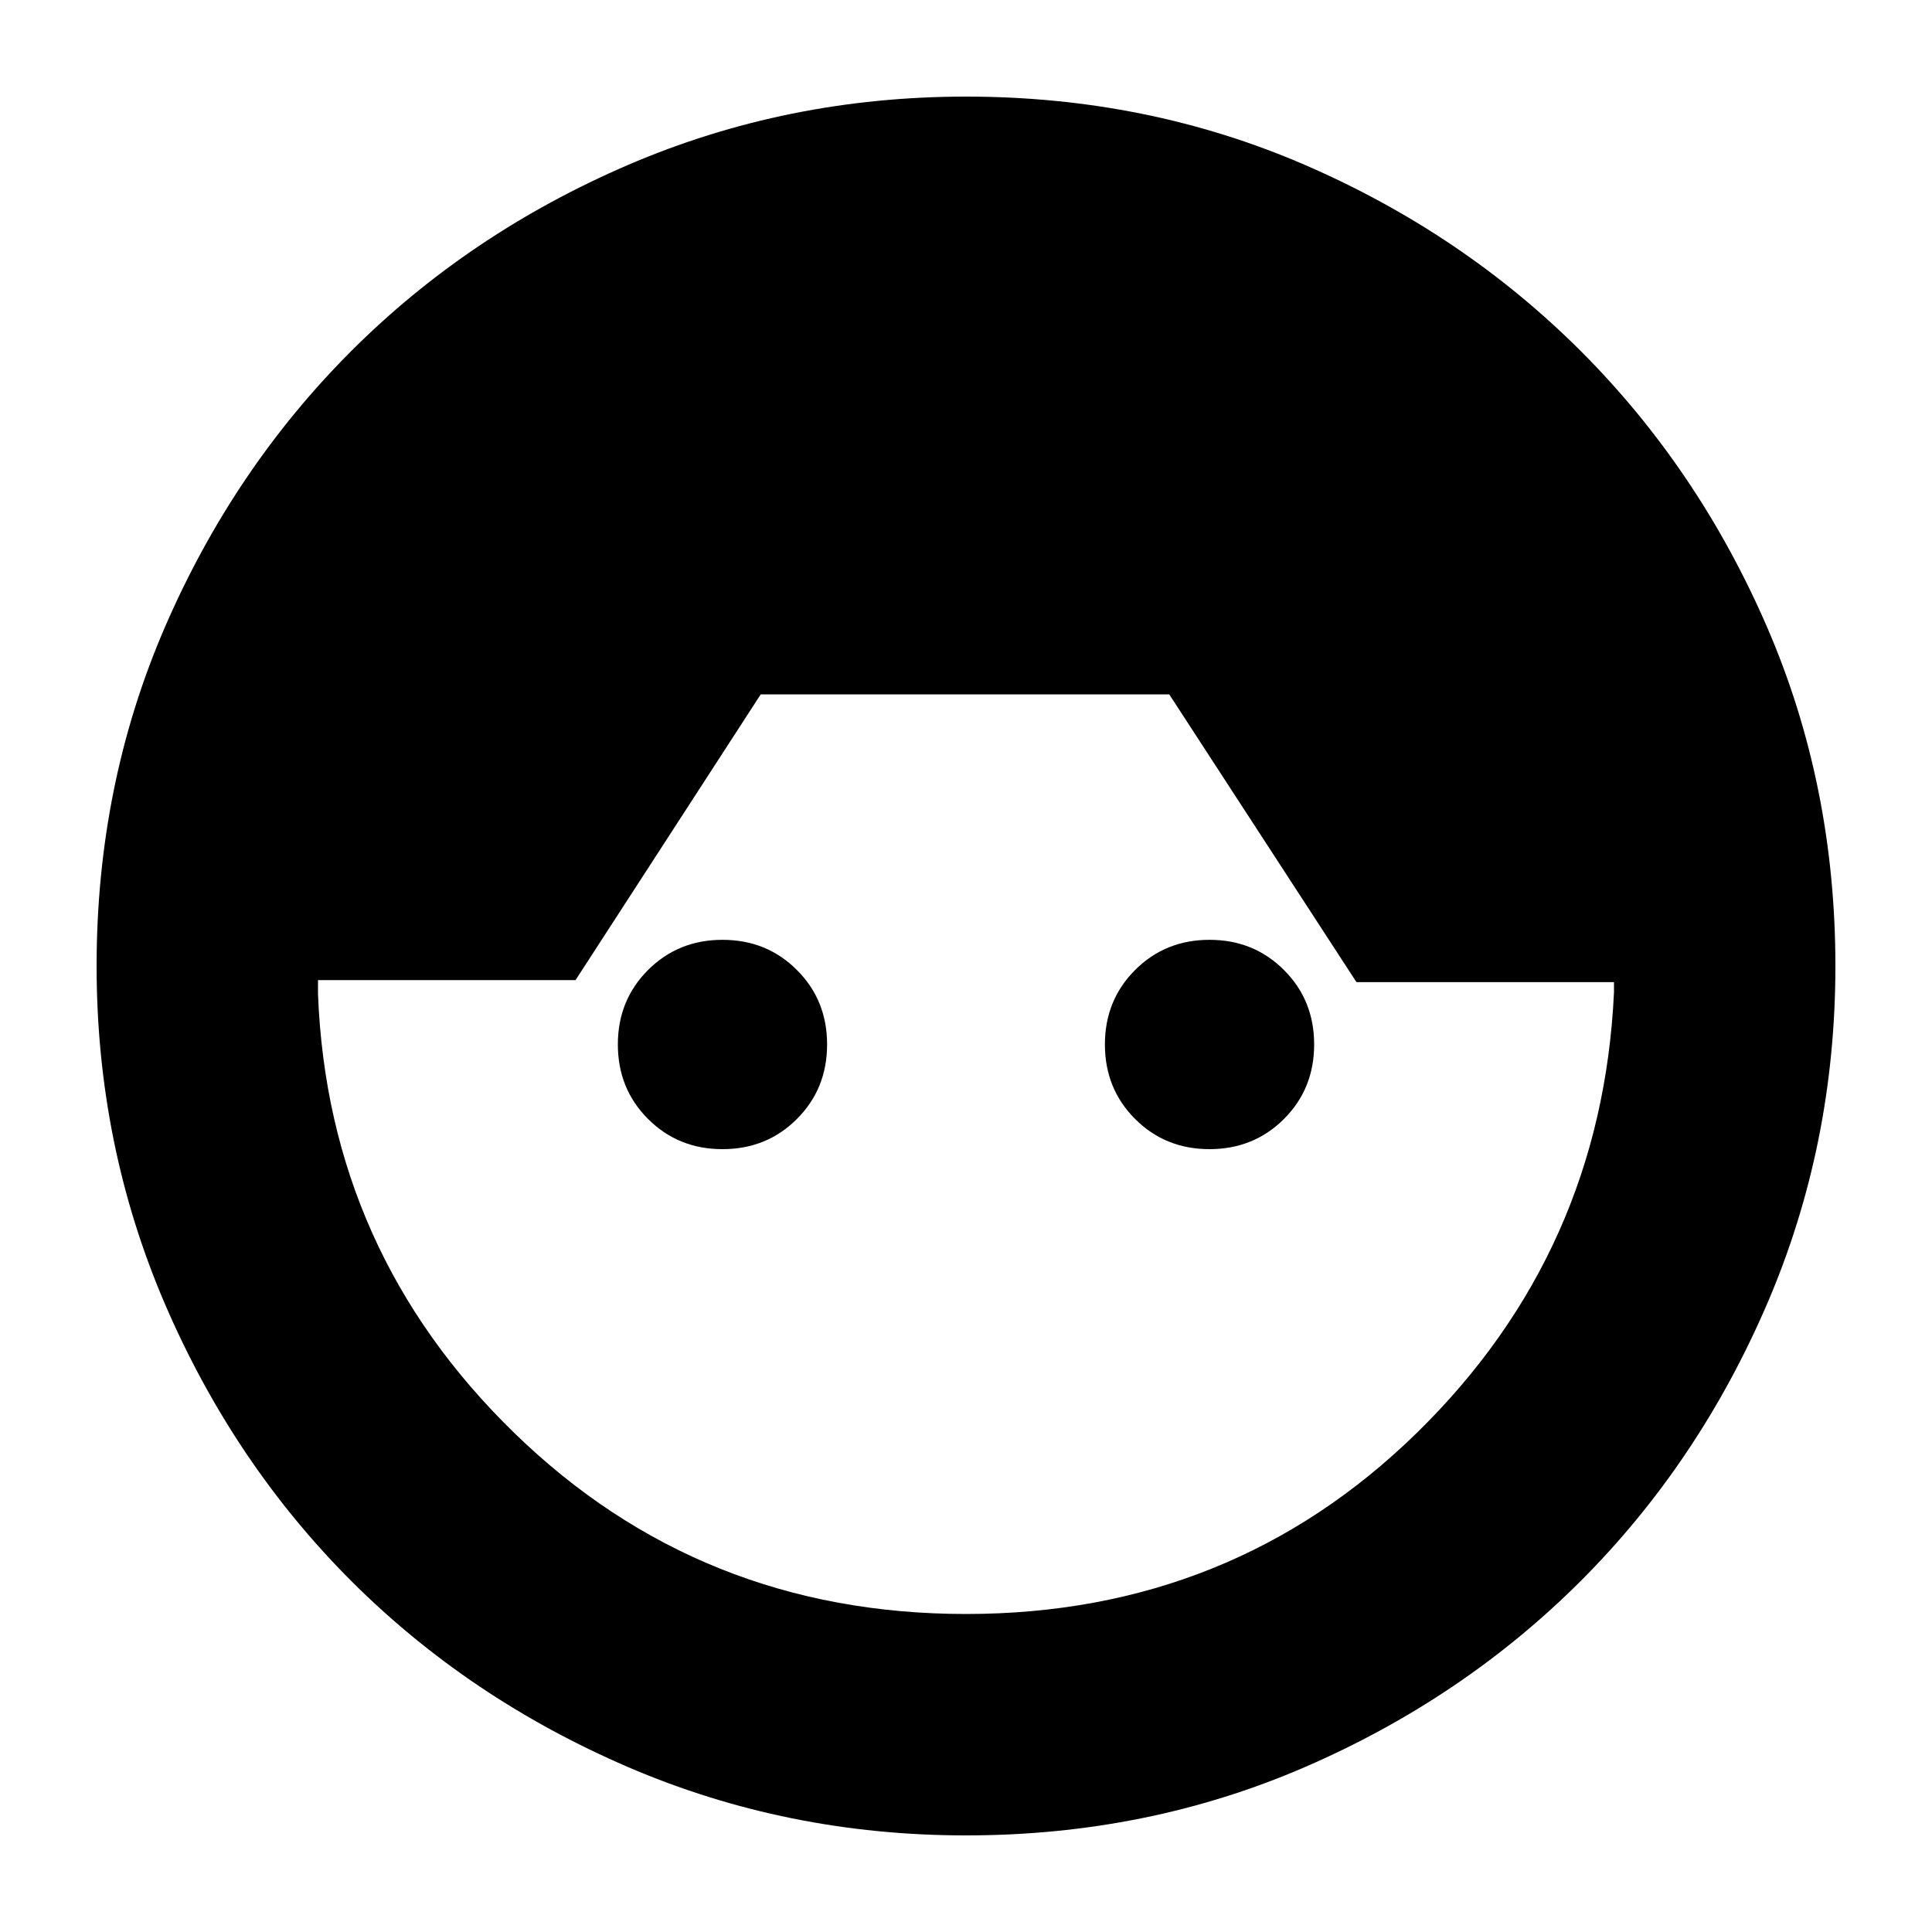 <svg xmlns="http://www.w3.org/2000/svg" height="20" width="20"><path d="M10 19q-1.854 0-3.5-.708-1.646-.709-2.865-1.927-1.218-1.219-1.927-2.865Q1 11.854 1 10q0-1.875.708-3.51.709-1.636 1.927-2.855Q4.854 2.417 6.5 1.708 8.146 1 10 1q1.875 0 3.51.708 1.636.709 2.855 1.927 1.218 1.219 1.927 2.855Q19 8.125 19 10q0 1.854-.708 3.5-.709 1.646-1.927 2.865-1.219 1.218-2.855 1.927Q11.875 19 10 19Zm0-2.292q2.75 0 4.667-1.875 1.916-1.875 2.041-4.562V10.167h-2.666l-1.938-2.979H7.875l-1.917 2.958H3.292v.146q.104 2.666 2.031 4.541Q7.25 16.708 10 16.708Zm-2.521-4.812q-.458 0-.771-.313-.312-.312-.312-.771 0-.458.312-.77.313-.313.771-.313.459 0 .771.313.312.312.312.77 0 .459-.312.771-.312.313-.771.313Zm5.042 0q-.459 0-.771-.313-.312-.312-.312-.771 0-.458.312-.77.312-.313.771-.313.458 0 .771.313.312.312.312.77 0 .459-.312.771-.313.313-.771.313Z"/></svg>